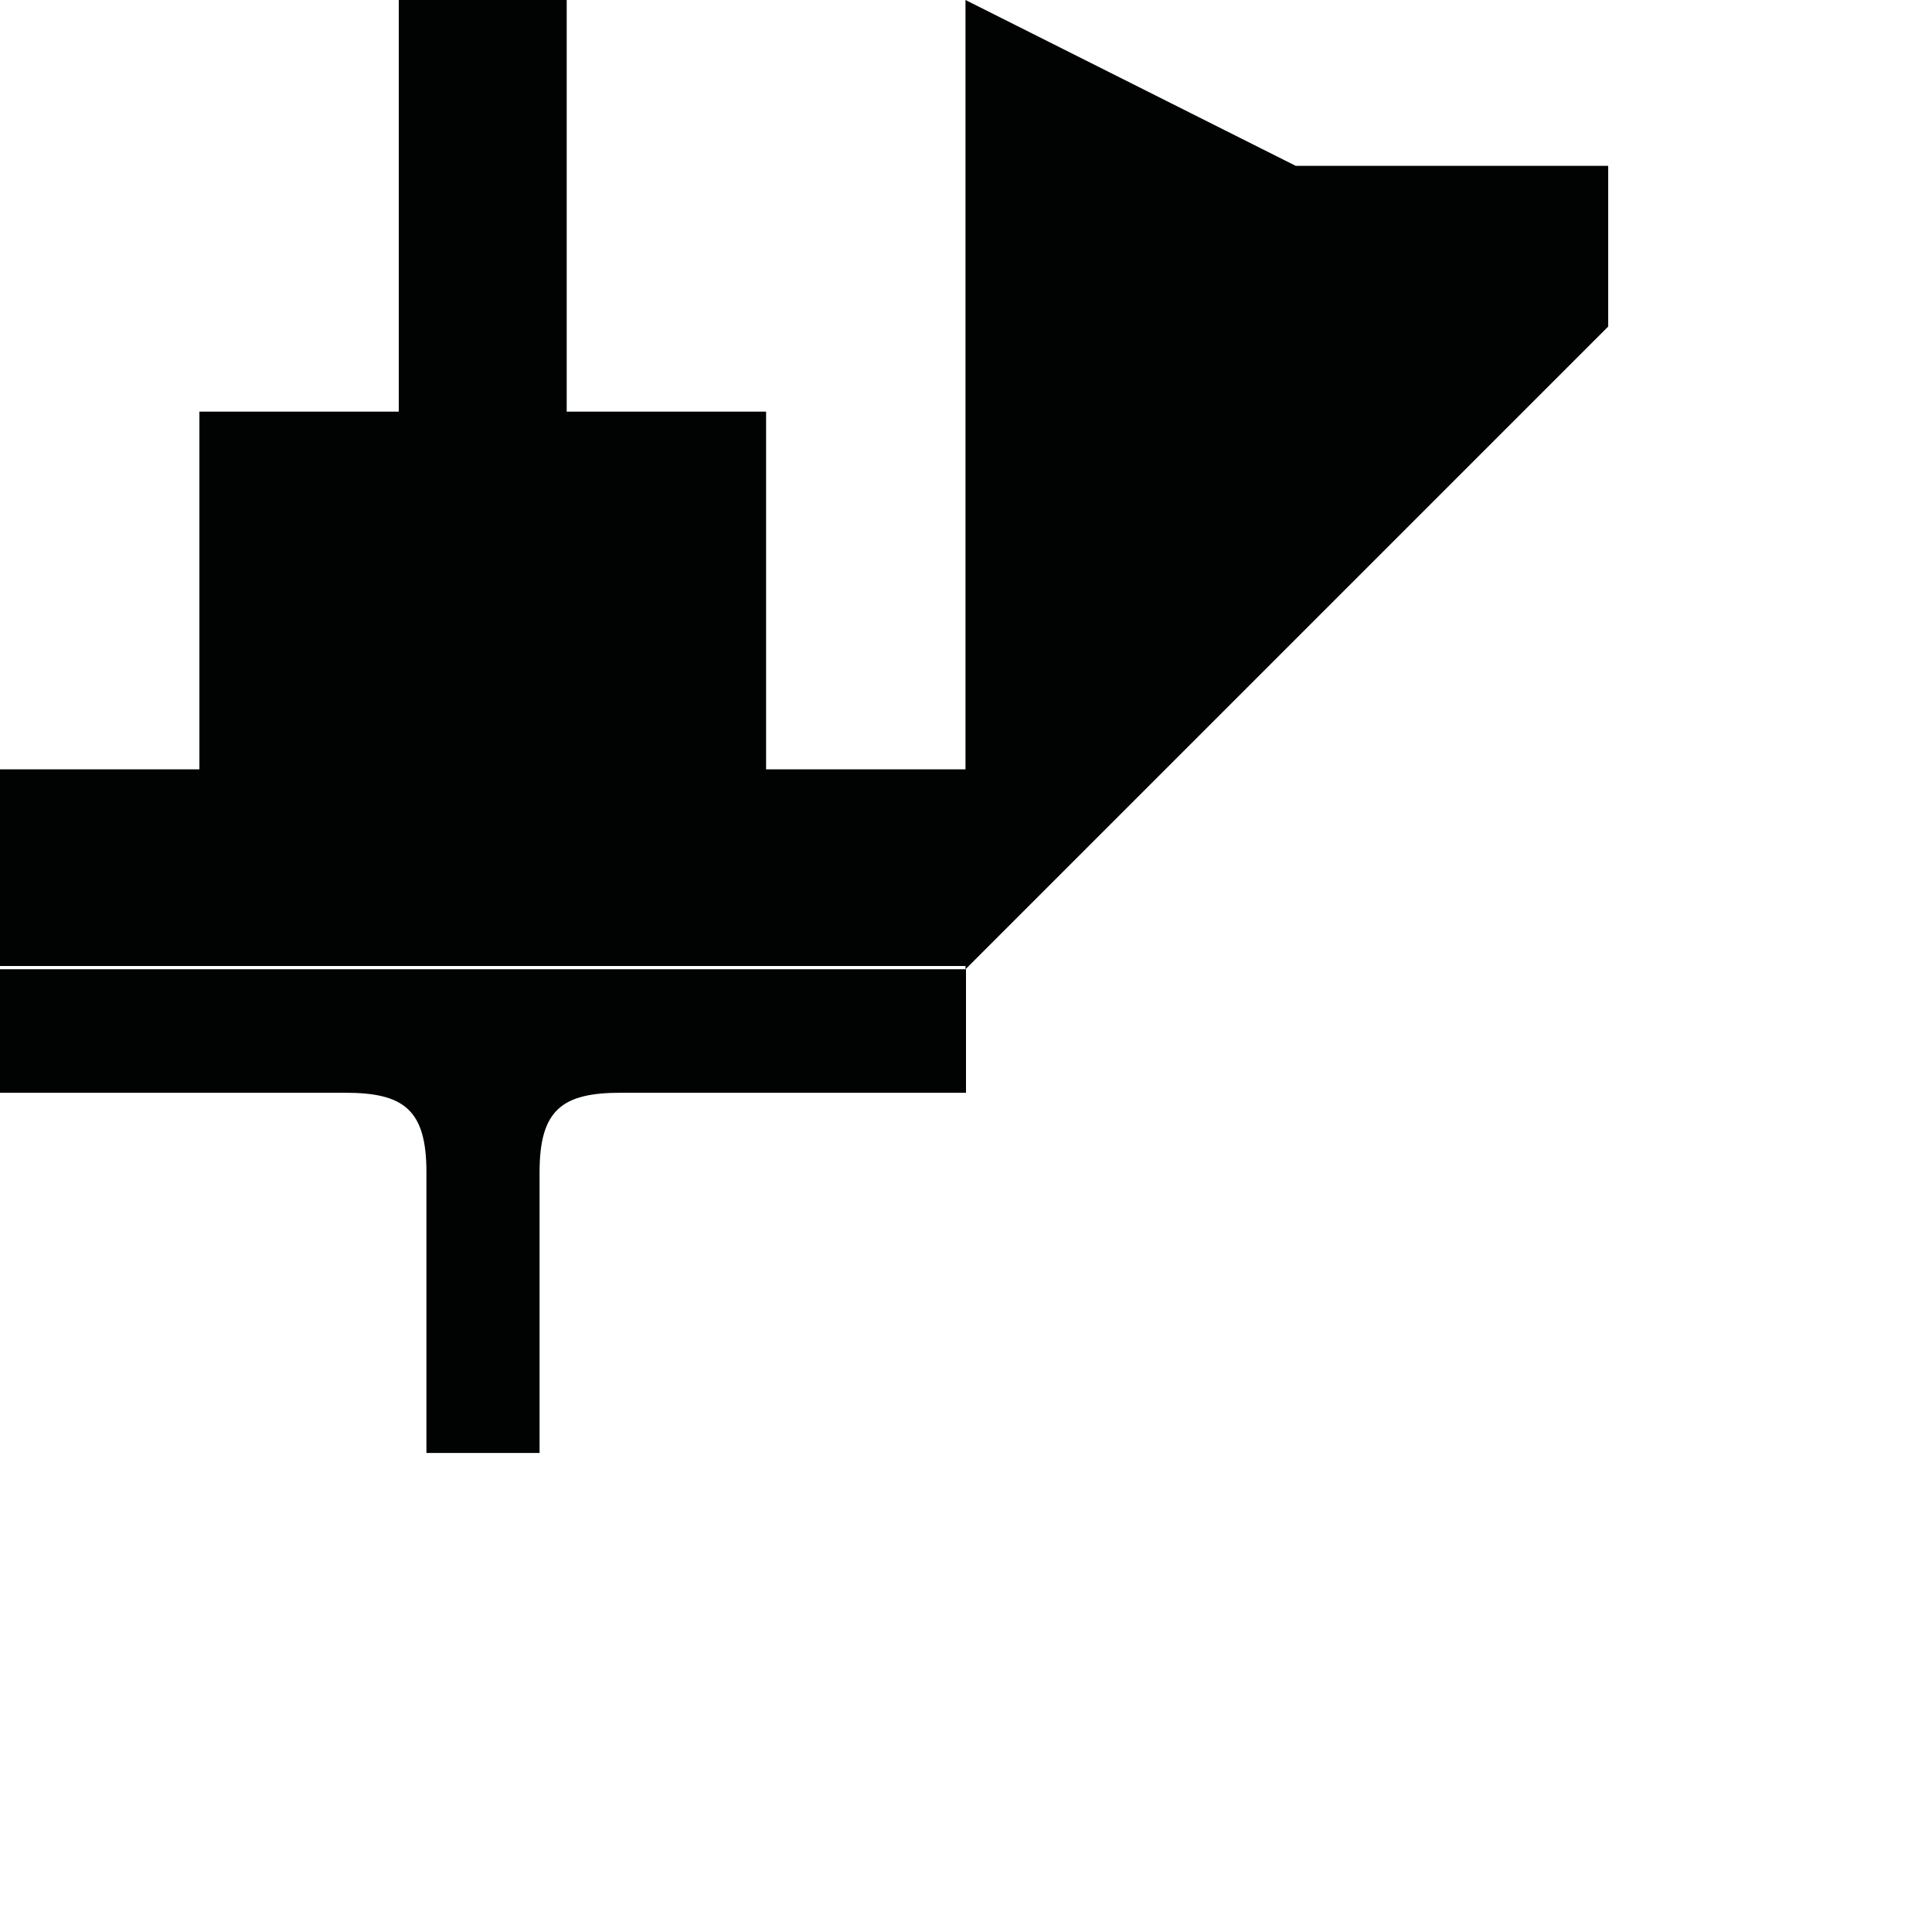 <?xml version="1.0" encoding="utf-8"?>
<!-- Generator: Adobe Illustrator 16.0.0, SVG Export Plug-In . SVG Version: 6.00 Build 0)  -->
<!DOCTYPE svg PUBLIC "-//W3C//DTD SVG 1.1//EN" "http://www.w3.org/Graphics/SVG/1.1/DTD/svg11.dtd">
<svg version="1.1" id="Calque_1" xmlns="http://www.w3.org/2000/svg" xmlns:xlink="http://www.w3.org/1999/xlink" x="0px" y="0px"
	 width="1190.551px" height="1190.551px" viewBox="0 0 1190.551 1190.551" enable-background="new 0 0 1190.551 1190.551"
	 xml:space="preserve">
<g>
	<polygon fill="#010202" points="991.019,102.209 798.483,102.209 594.96,0 594.96,474.082 472.09,474.082 472.09,253.676 
		349.216,253.676 349.216,0 245.745,0 245.745,253.676 122.873,253.676 122.873,474.082 0,474.082 0,595.279 594.96,595.279 
		594.96,597.281 991.019,201.223 	"/>
	<path fill="#010202" d="M295.09,597.281H-0.001v76.104c0,0,159.586,0,212.779,0c36,0,50,10.396,50,48.896v173.09h32.312h5.1h32.313
		l-0.001-173.09c0-38.5,14-48.896,50-48.896c53.193,0,212.777,0,212.777,0v-76.104h-0.32H300.19H295.09z"/>
</g>
</svg>
